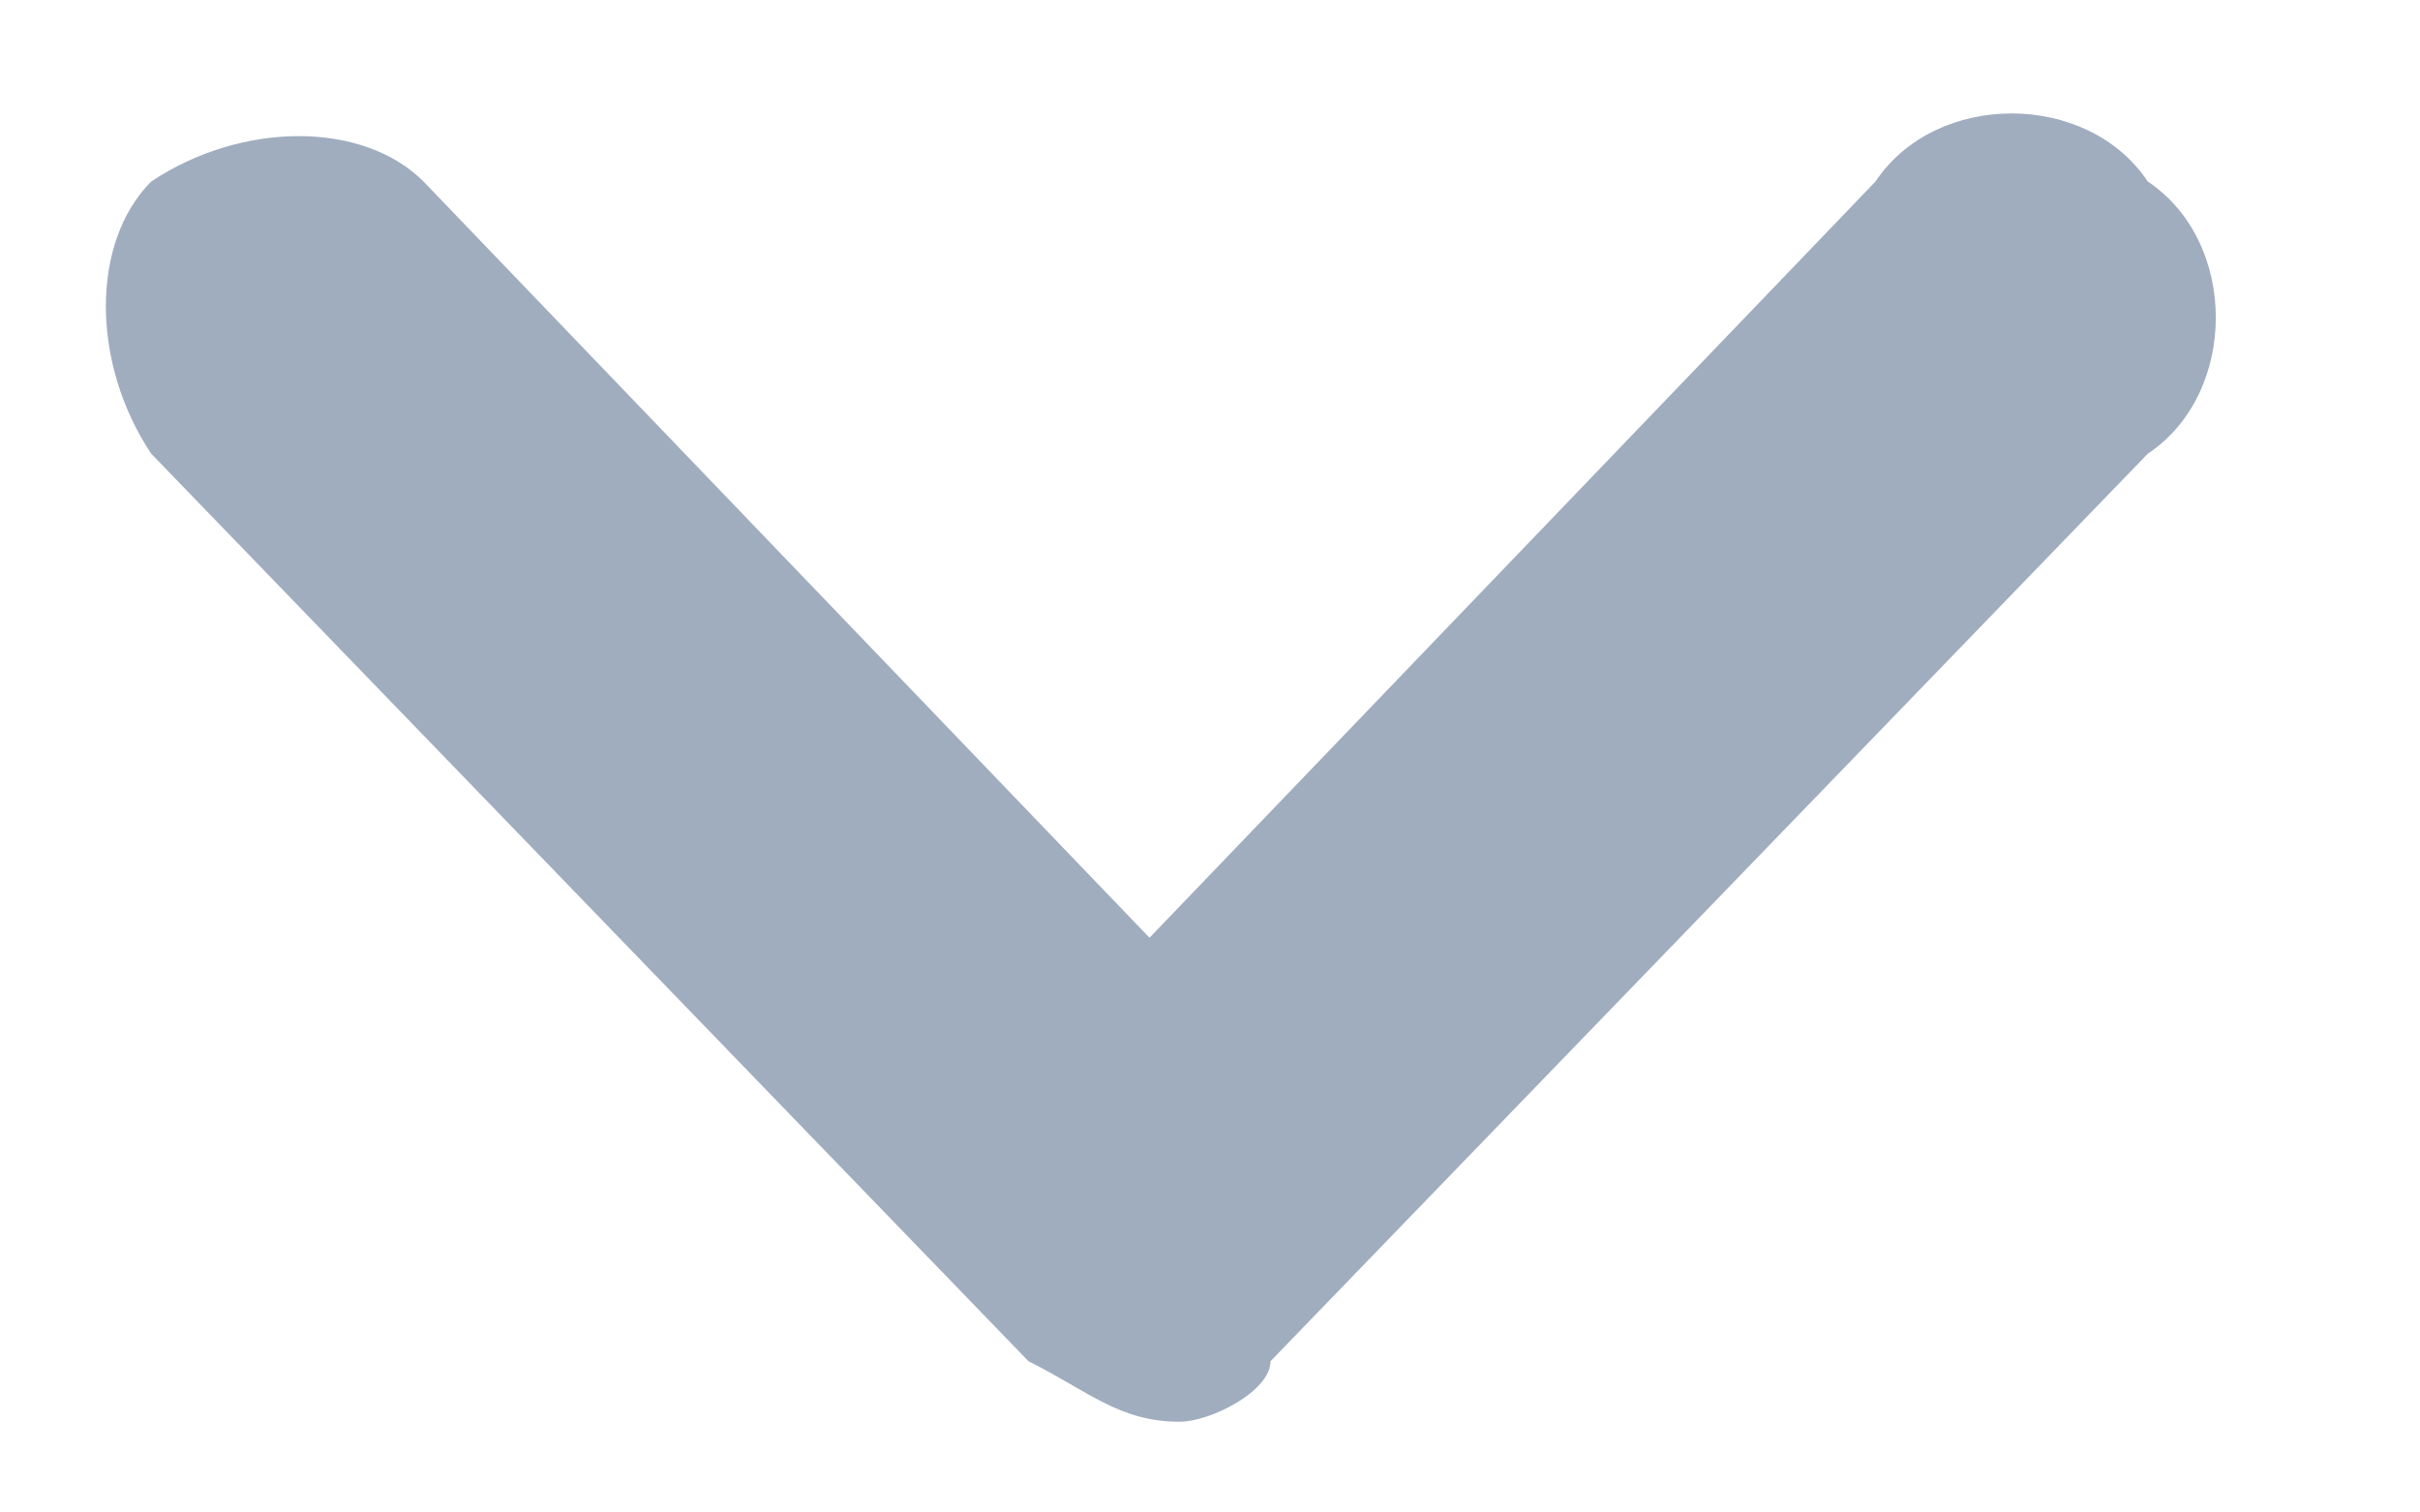 <?xml version="1.0" encoding="utf-8"?>
<!-- Generator: Adobe Illustrator 25.2.1, SVG Export Plug-In . SVG Version: 6.00 Build 0)  -->
<svg version="1.1" id="Layer_1" xmlns="http://www.w3.org/2000/svg" xmlns:xlink="http://www.w3.org/1999/xlink" x="0px" y="0px"
	 viewBox="0 0 8 5" style="enable-background:new 0 0 8 5;" xml:space="preserve">
<style type="text/css">
	.st0{fill:#A0ADBF;}
</style>
<g>
	<path class="st0" d="M3.9,4.7c-0.2,0-0.3-0.1-0.5-0.2l-2.9-3c-0.2-0.3-0.2-0.7,0-0.9c0.3-0.2,0.7-0.2,0.9,0l2.4,2.5l2.4-2.5
		c0.2-0.3,0.7-0.3,0.9,0c0.3,0.2,0.3,0.7,0,0.9l-2.9,3C4.2,4.6,4,4.7,3.9,4.7z"/>
</g>
</svg>
